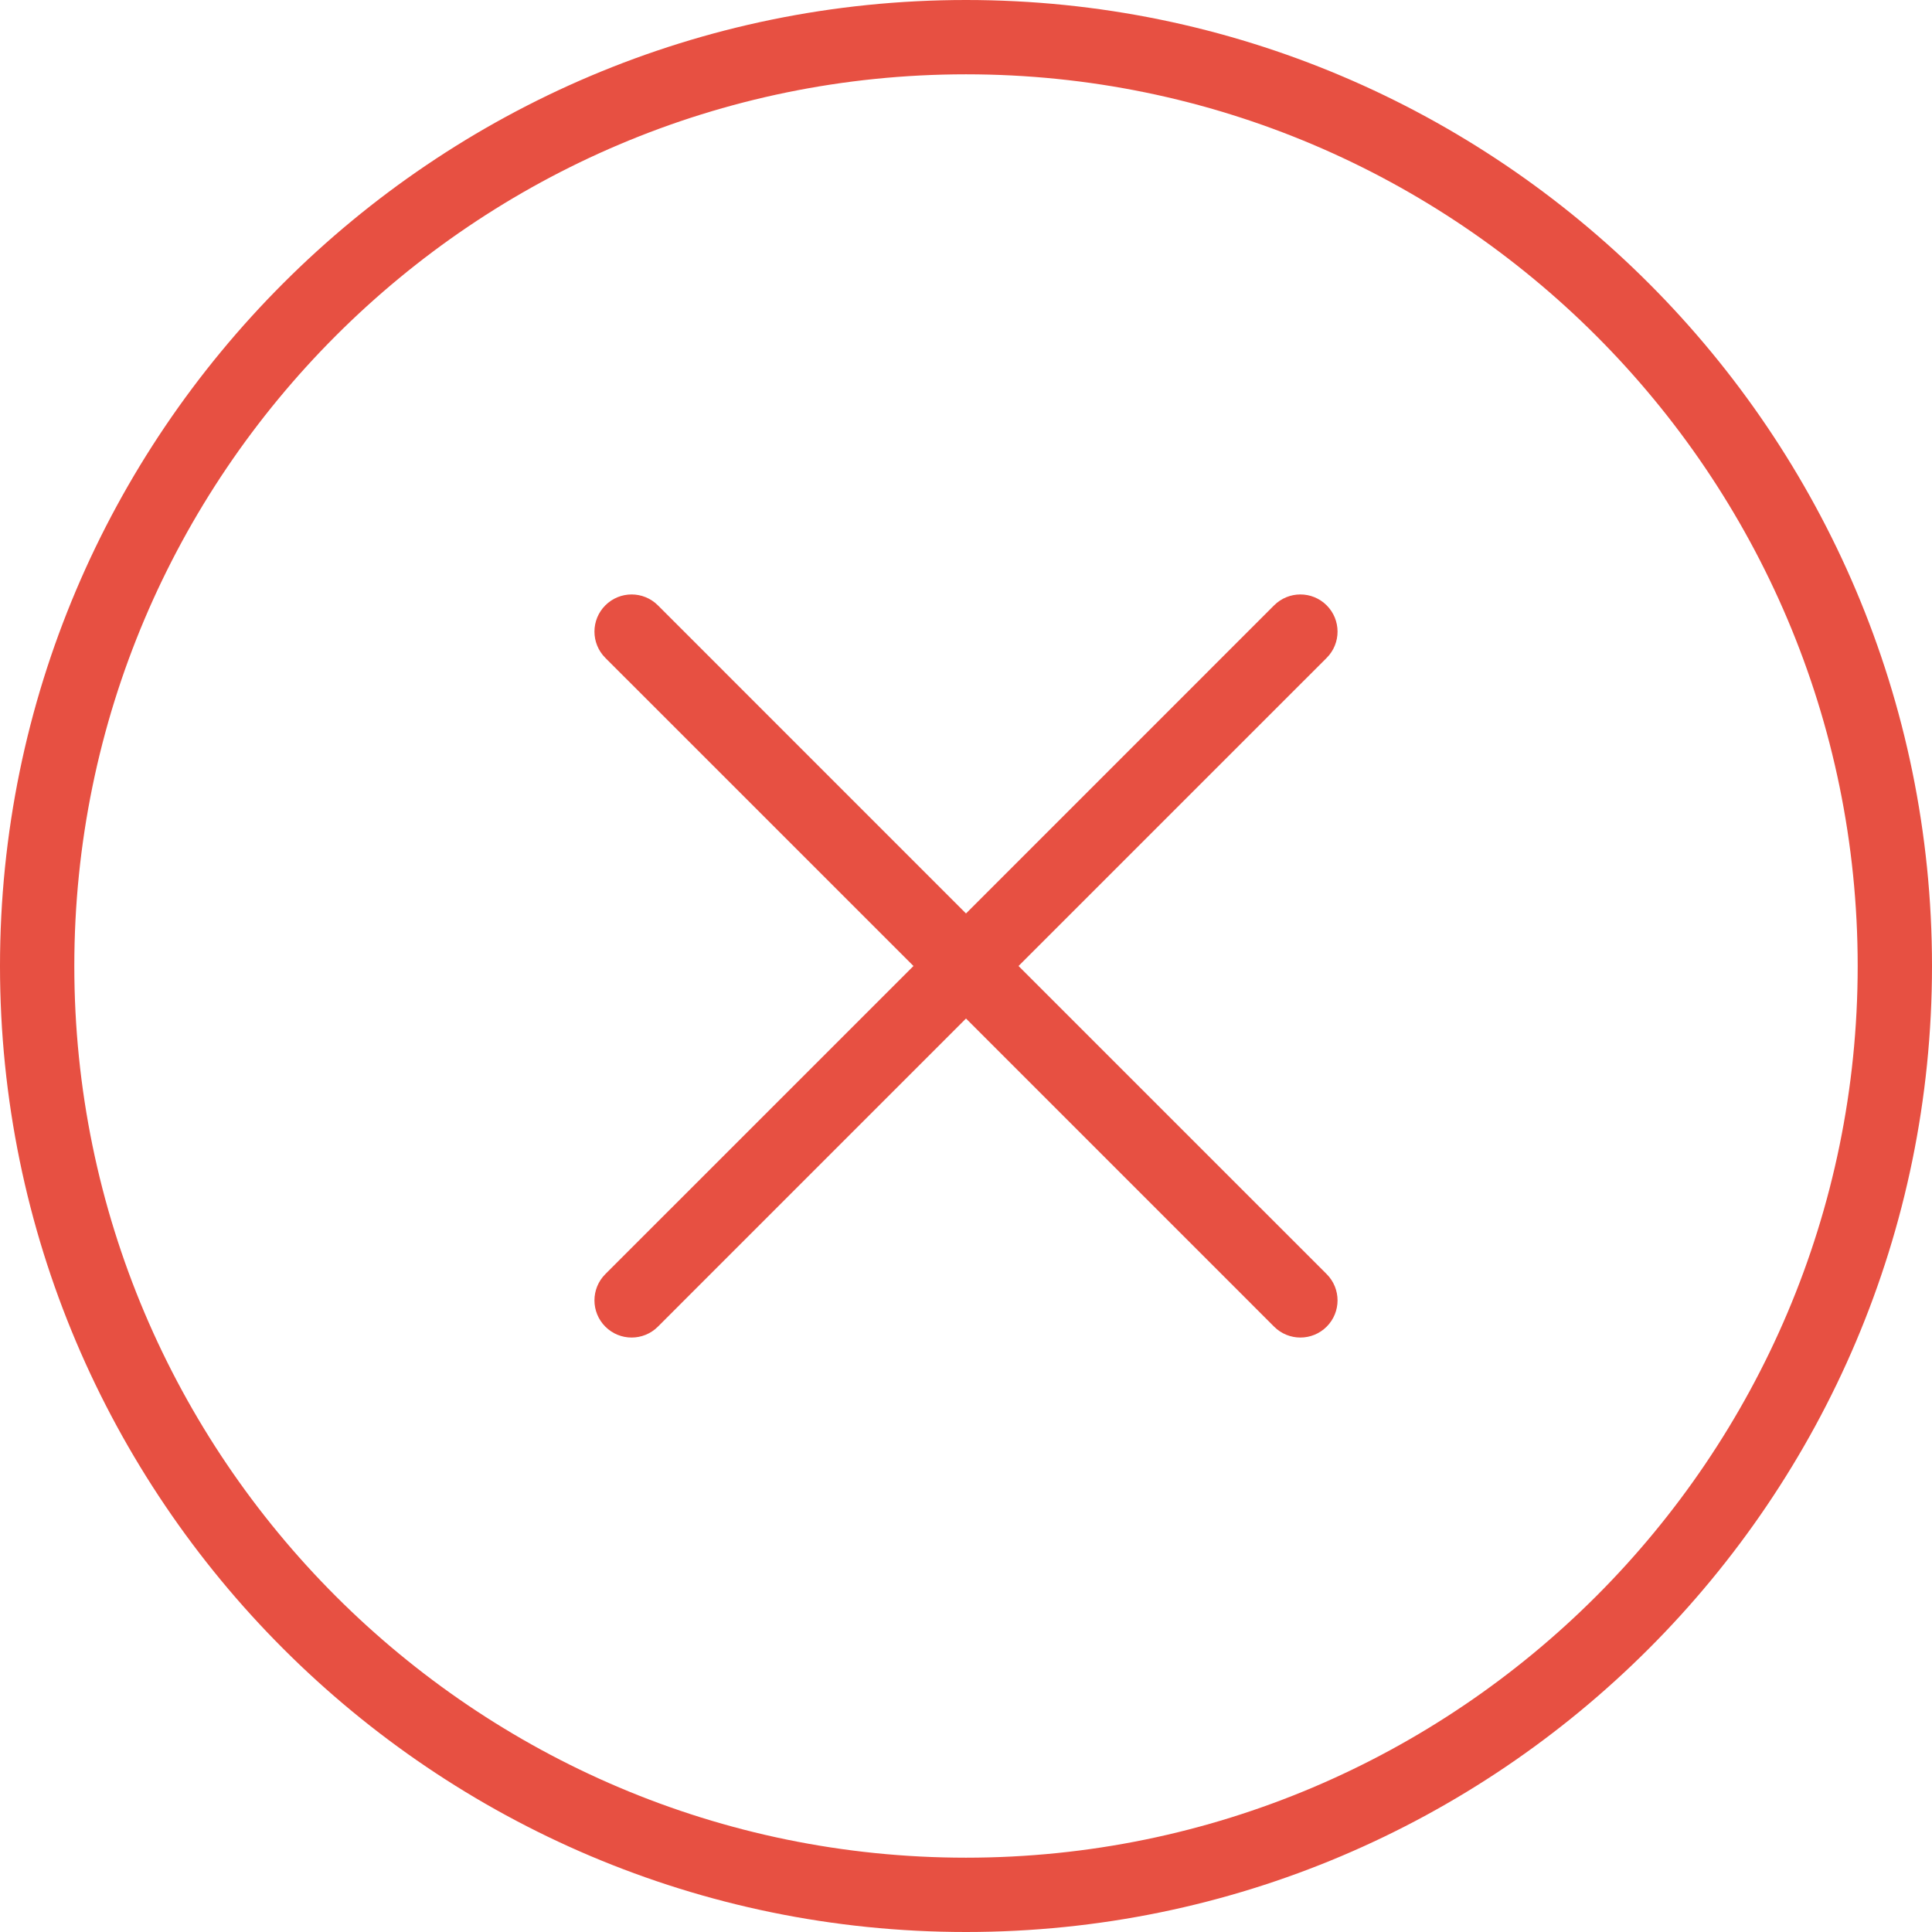 <?xml version="1.0" encoding="UTF-8"?>
<svg width="84px" height="84px" viewBox="0 0 84 84" version="1.1" xmlns="http://www.w3.org/2000/svg" xmlns:xlink="http://www.w3.org/1999/xlink">
    <!-- Generator: Sketch 46.2 (44496) - http://www.bohemiancoding.com/sketch -->
    <title>error(1)</title>
    <desc>Created with Sketch.</desc>
    <defs></defs>
    <g id="Page-1" stroke="none" stroke-width="1" fill="none" fill-rule="evenodd">
        <g id="LOA-Cancellation-Failed-" transform="translate(-598, -152)" fill-rule="nonzero" fill="#E75042">
            <g id="error(1)" transform="translate(598, 152)">
                <path d="M42,0 C18.842,0 0,18.84 0,42 C0,65.16 18.842,84 42,84 C65.158,84 84,65.16 84,42 C84,18.84 65.158,0 42,0 Z M42,80.769 C20.624,80.769 3.231,63.376 3.231,42 C3.231,20.624 20.624,3.231 42,3.231 C63.376,3.231 80.769,20.624 80.769,42 C80.769,63.376 63.376,80.769 42,80.769 Z" id="Shape"></path>
                <path d="M57.681,26.319 C57.049,25.688 56.028,25.688 55.396,26.319 L42,39.716 L28.604,26.319 C27.972,25.688 26.951,25.688 26.319,26.319 C25.688,26.951 25.688,27.972 26.319,28.604 L39.716,42 L26.319,55.396 C25.688,56.028 25.688,57.049 26.319,57.681 C26.634,57.996 27.048,58.154 27.462,58.154 C27.875,58.154 28.289,57.996 28.604,57.681 L42,44.284 L55.396,57.681 C55.711,57.996 56.125,58.154 56.538,58.154 C56.952,58.154 57.366,57.996 57.681,57.681 C58.312,57.049 58.312,56.028 57.681,55.396 L44.284,42 L57.681,28.604 C58.312,27.972 58.312,26.951 57.681,26.319 Z" id="Shape"></path>
            </g>
        </g>
    </g>
</svg>